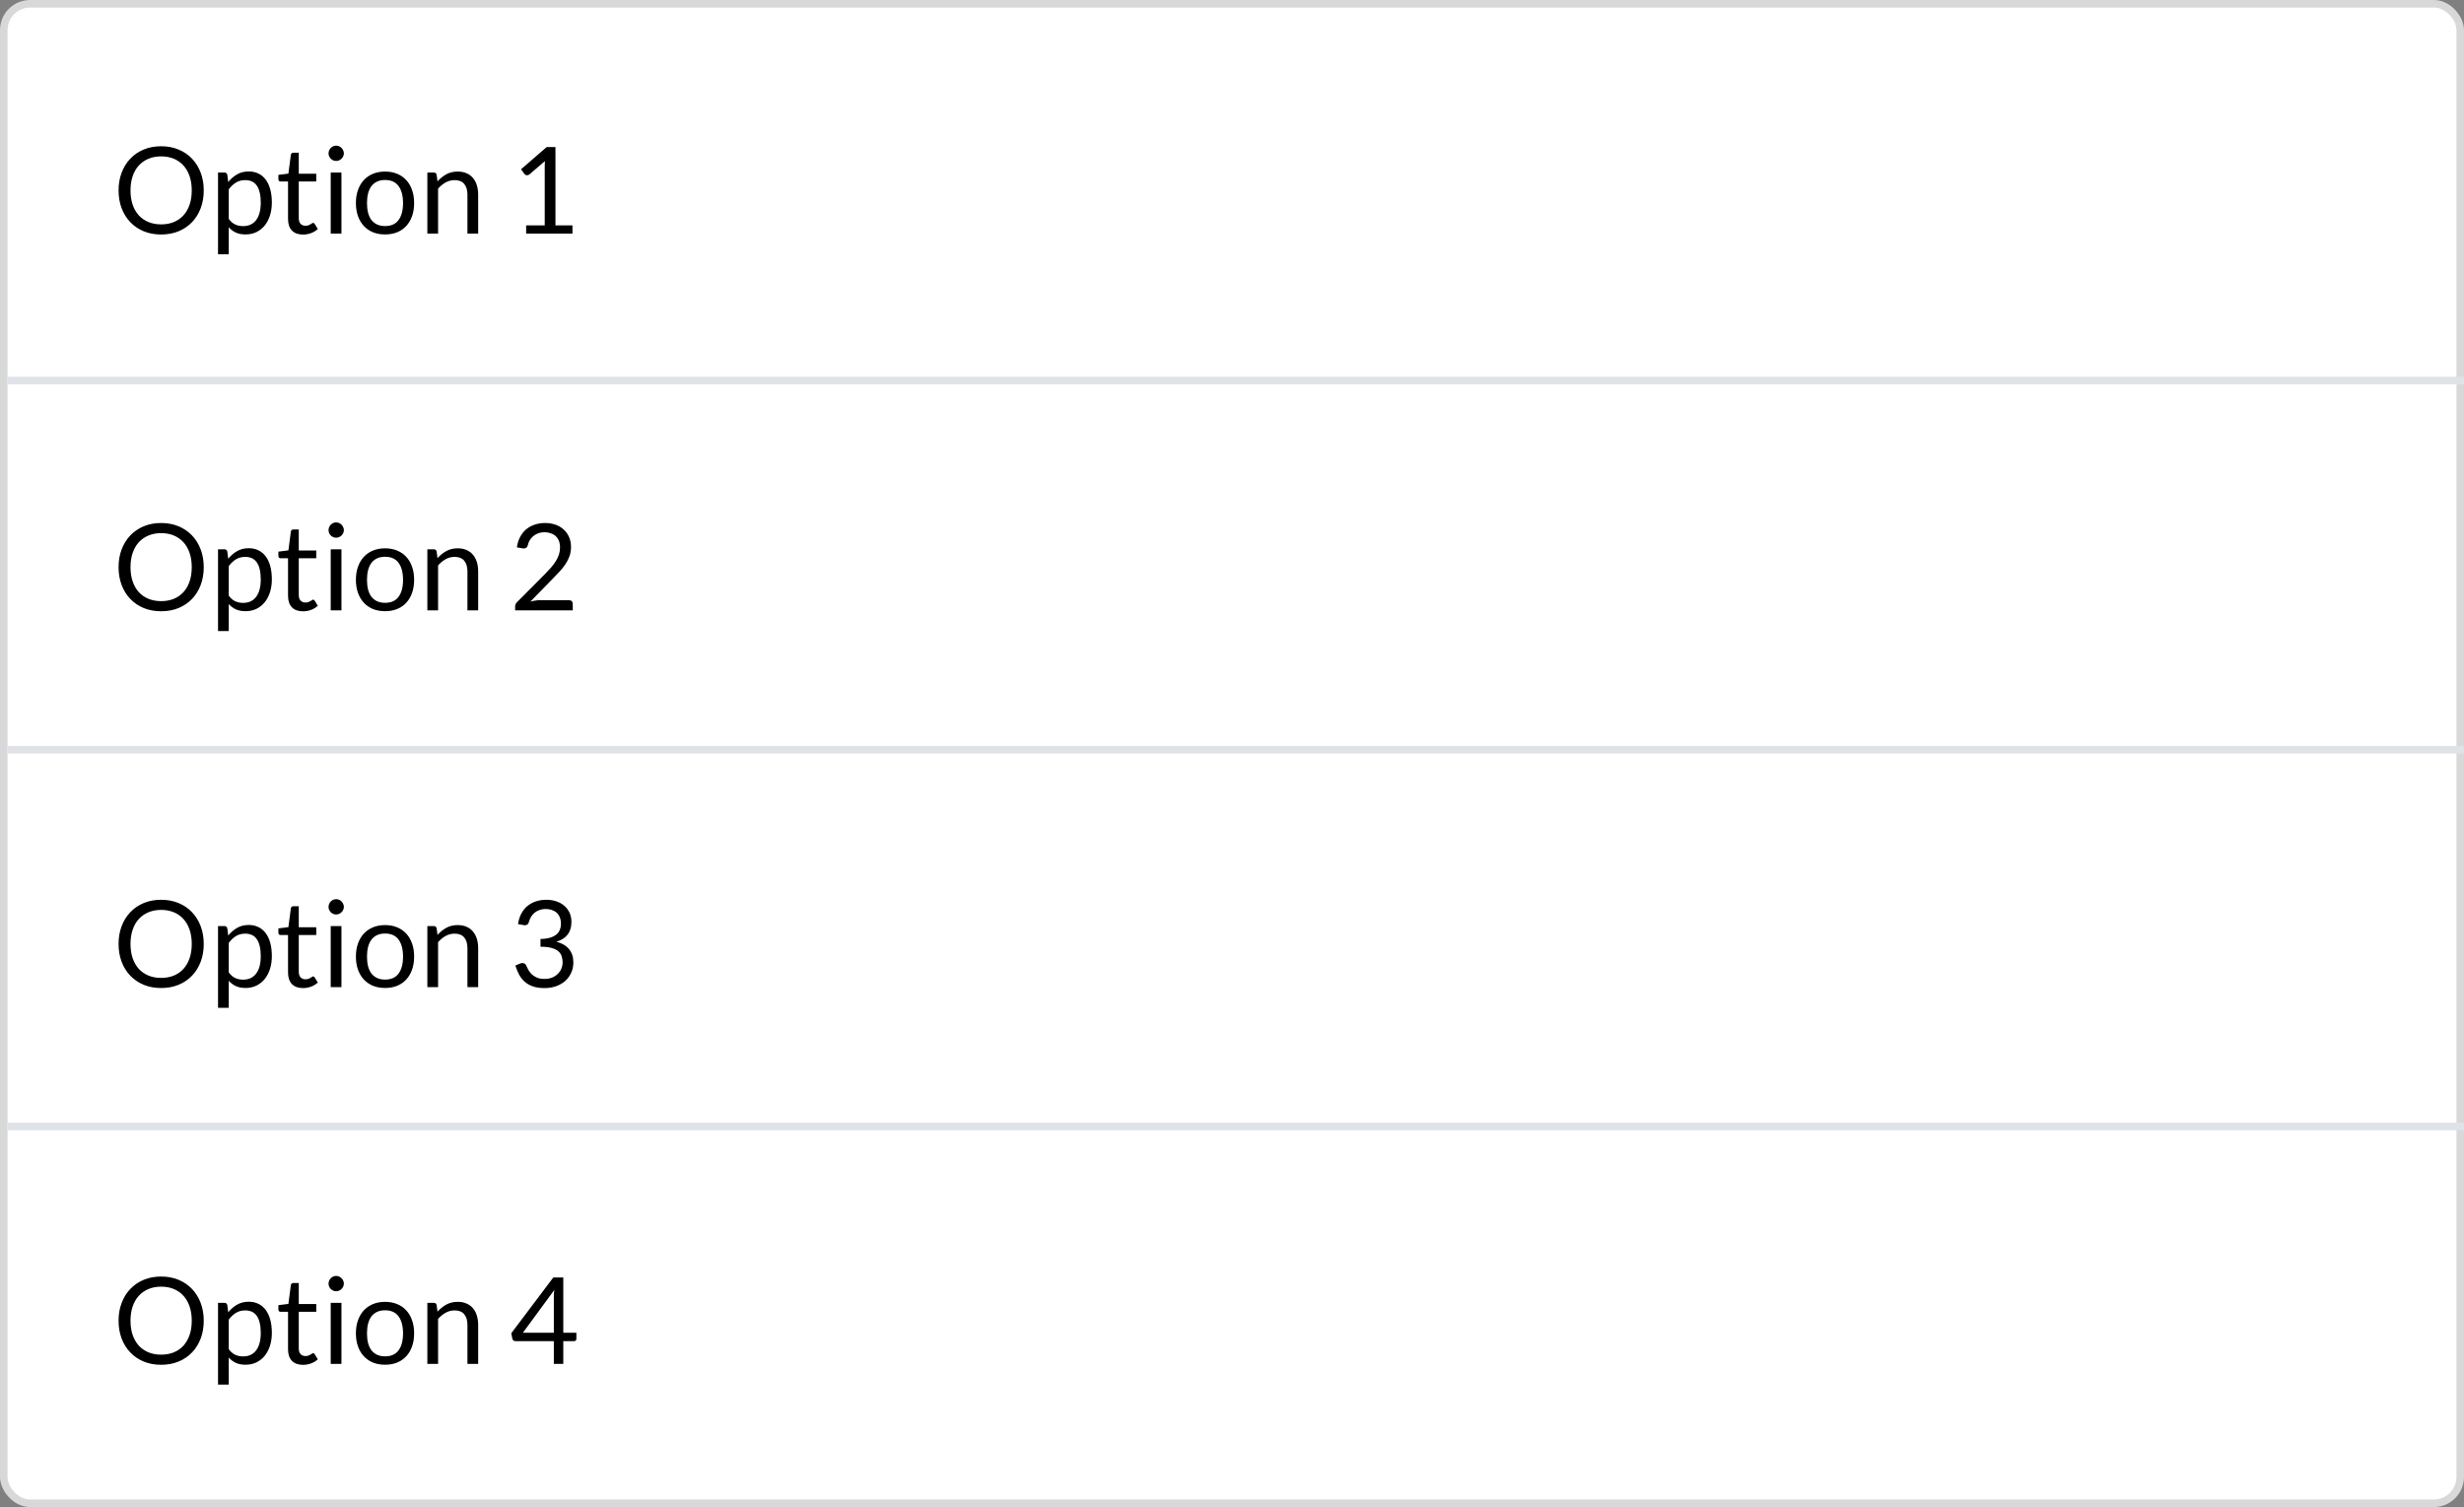 <svg width="327" height="200" viewBox="0 0 327 200" fill="none" xmlns="http://www.w3.org/2000/svg">
<rect x="0" y="0" width="327" height="200" fill="#808080" stroke="none"/>
<rect x="0.5" y="0.5" width="326" height="199" rx="3.5" fill="white" stroke="#D8D8D8"/>
<line x1="1" y1="50.5" x2="327" y2="50.5" stroke="#DFE2E6"/>
<line x1="1" y1="99.5" x2="327" y2="99.5" stroke="#DFE2E6"/>
<line x1="1" y1="149.5" x2="327" y2="149.5" stroke="#DFE2E6"/>
<path d="M27.04 25.272C27.04 26.131 26.904 26.92 26.632 27.64C26.36 28.355 25.976 28.971 25.48 29.488C24.984 30.005 24.387 30.408 23.688 30.696C22.995 30.979 22.227 31.12 21.384 31.12C20.541 31.12 19.773 30.979 19.08 30.696C18.387 30.408 17.792 30.005 17.296 29.488C16.8 28.971 16.416 28.355 16.144 27.64C15.872 26.92 15.736 26.131 15.736 25.272C15.736 24.413 15.872 23.627 16.144 22.912C16.416 22.192 16.8 21.573 17.296 21.056C17.792 20.533 18.387 20.128 19.08 19.84C19.773 19.552 20.541 19.408 21.384 19.408C22.227 19.408 22.995 19.552 23.688 19.84C24.387 20.128 24.984 20.533 25.48 21.056C25.976 21.573 26.36 22.192 26.632 22.912C26.904 23.627 27.04 24.413 27.04 25.272ZM25.448 25.272C25.448 24.568 25.352 23.936 25.16 23.376C24.968 22.816 24.696 22.344 24.344 21.96C23.992 21.571 23.565 21.272 23.064 21.064C22.563 20.856 22.003 20.752 21.384 20.752C20.771 20.752 20.213 20.856 19.712 21.064C19.211 21.272 18.781 21.571 18.424 21.96C18.072 22.344 17.8 22.816 17.608 23.376C17.416 23.936 17.32 24.568 17.32 25.272C17.32 25.976 17.416 26.608 17.608 27.168C17.8 27.723 18.072 28.195 18.424 28.584C18.781 28.968 19.211 29.264 19.712 29.472C20.213 29.675 20.771 29.776 21.384 29.776C22.003 29.776 22.563 29.675 23.064 29.472C23.565 29.264 23.992 28.968 24.344 28.584C24.696 28.195 24.968 27.723 25.16 27.168C25.352 26.608 25.448 25.976 25.448 25.272ZM28.934 33.744V22.896H29.782C29.984 22.896 30.112 22.995 30.166 23.192L30.286 24.152C30.632 23.731 31.027 23.392 31.47 23.136C31.918 22.88 32.432 22.752 33.014 22.752C33.478 22.752 33.899 22.843 34.278 23.024C34.656 23.2 34.979 23.464 35.246 23.816C35.512 24.163 35.718 24.595 35.862 25.112C36.006 25.629 36.078 26.224 36.078 26.896C36.078 27.493 35.998 28.051 35.838 28.568C35.678 29.08 35.448 29.525 35.15 29.904C34.851 30.277 34.483 30.573 34.046 30.792C33.614 31.005 33.126 31.112 32.582 31.112C32.08 31.112 31.651 31.029 31.294 30.864C30.942 30.699 30.63 30.464 30.358 30.16V33.744H28.934ZM32.542 23.904C32.078 23.904 31.67 24.011 31.318 24.224C30.971 24.437 30.651 24.739 30.358 25.128V29.048C30.619 29.4 30.904 29.648 31.214 29.792C31.528 29.936 31.878 30.008 32.262 30.008C33.014 30.008 33.592 29.739 33.998 29.2C34.403 28.661 34.606 27.893 34.606 26.896C34.606 26.368 34.558 25.915 34.462 25.536C34.371 25.157 34.238 24.848 34.062 24.608C33.886 24.363 33.67 24.184 33.414 24.072C33.158 23.96 32.867 23.904 32.542 23.904ZM40.218 31.128C39.578 31.128 39.084 30.949 38.738 30.592C38.396 30.235 38.226 29.72 38.226 29.048V24.088H37.25C37.164 24.088 37.092 24.064 37.034 24.016C36.975 23.963 36.946 23.883 36.946 23.776V23.208L38.274 23.04L38.602 20.536C38.612 20.456 38.647 20.392 38.706 20.344C38.764 20.291 38.839 20.264 38.93 20.264H39.65V23.056H41.97V24.088H39.65V28.952C39.65 29.293 39.732 29.547 39.898 29.712C40.063 29.877 40.276 29.96 40.538 29.96C40.687 29.96 40.815 29.941 40.922 29.904C41.034 29.861 41.13 29.816 41.21 29.768C41.29 29.72 41.356 29.677 41.41 29.64C41.468 29.597 41.519 29.576 41.562 29.576C41.636 29.576 41.703 29.621 41.762 29.712L42.178 30.392C41.932 30.621 41.636 30.803 41.29 30.936C40.943 31.064 40.586 31.128 40.218 31.128ZM45.315 22.896V31H43.891V22.896H45.315ZM45.635 20.352C45.635 20.491 45.605 20.621 45.547 20.744C45.493 20.861 45.419 20.968 45.322 21.064C45.232 21.155 45.125 21.227 45.002 21.28C44.88 21.333 44.749 21.36 44.611 21.36C44.472 21.36 44.341 21.333 44.218 21.28C44.101 21.227 43.995 21.155 43.898 21.064C43.808 20.968 43.736 20.861 43.682 20.744C43.629 20.621 43.602 20.491 43.602 20.352C43.602 20.213 43.629 20.083 43.682 19.96C43.736 19.832 43.808 19.723 43.898 19.632C43.995 19.536 44.101 19.461 44.218 19.408C44.341 19.355 44.472 19.328 44.611 19.328C44.749 19.328 44.88 19.355 45.002 19.408C45.125 19.461 45.232 19.536 45.322 19.632C45.419 19.723 45.493 19.832 45.547 19.96C45.605 20.083 45.635 20.213 45.635 20.352ZM51.104 22.768C51.696 22.768 52.23 22.867 52.704 23.064C53.184 23.261 53.59 23.541 53.92 23.904C54.256 24.267 54.512 24.707 54.688 25.224C54.87 25.736 54.96 26.309 54.96 26.944C54.96 27.584 54.87 28.16 54.688 28.672C54.512 29.184 54.256 29.621 53.92 29.984C53.59 30.347 53.184 30.627 52.704 30.824C52.23 31.016 51.696 31.112 51.104 31.112C50.512 31.112 49.976 31.016 49.496 30.824C49.022 30.627 48.616 30.347 48.28 29.984C47.944 29.621 47.686 29.184 47.504 28.672C47.323 28.16 47.232 27.584 47.232 26.944C47.232 26.309 47.323 25.736 47.504 25.224C47.686 24.707 47.944 24.267 48.28 23.904C48.616 23.541 49.022 23.261 49.496 23.064C49.976 22.867 50.512 22.768 51.104 22.768ZM51.104 30C51.904 30 52.502 29.733 52.896 29.2C53.291 28.661 53.488 27.912 53.488 26.952C53.488 25.987 53.291 25.235 52.896 24.696C52.502 24.157 51.904 23.888 51.104 23.888C50.699 23.888 50.347 23.957 50.048 24.096C49.75 24.235 49.499 24.435 49.296 24.696C49.099 24.957 48.95 25.28 48.848 25.664C48.752 26.043 48.704 26.472 48.704 26.952C48.704 27.432 48.752 27.861 48.848 28.24C48.95 28.619 49.099 28.939 49.296 29.2C49.499 29.456 49.75 29.653 50.048 29.792C50.347 29.931 50.699 30 51.104 30ZM56.715 31V22.896H57.563C57.766 22.896 57.894 22.995 57.947 23.192L58.059 24.072C58.411 23.683 58.803 23.368 59.235 23.128C59.672 22.888 60.176 22.768 60.747 22.768C61.19 22.768 61.579 22.843 61.915 22.992C62.256 23.136 62.539 23.344 62.763 23.616C62.992 23.883 63.166 24.205 63.283 24.584C63.4 24.963 63.459 25.381 63.459 25.84V31H62.035V25.84C62.035 25.227 61.894 24.752 61.611 24.416C61.334 24.075 60.907 23.904 60.331 23.904C59.91 23.904 59.515 24.005 59.147 24.208C58.784 24.411 58.448 24.685 58.139 25.032V31H56.715ZM69.827 29.912H72.291V22.096C72.291 21.861 72.299 21.624 72.315 21.384L70.267 23.136C70.214 23.179 70.161 23.211 70.107 23.232C70.054 23.248 70.003 23.256 69.955 23.256C69.875 23.256 69.803 23.24 69.739 23.208C69.675 23.171 69.627 23.128 69.595 23.08L69.147 22.464L72.555 19.512H73.715V29.912H75.971V31H69.827V29.912ZM27.04 75.272C27.04 76.131 26.904 76.92 26.632 77.64C26.36 78.355 25.976 78.971 25.48 79.488C24.984 80.005 24.387 80.408 23.688 80.696C22.995 80.979 22.227 81.12 21.384 81.12C20.541 81.12 19.773 80.979 19.08 80.696C18.387 80.408 17.792 80.005 17.296 79.488C16.8 78.971 16.416 78.355 16.144 77.64C15.872 76.92 15.736 76.131 15.736 75.272C15.736 74.413 15.872 73.627 16.144 72.912C16.416 72.192 16.8 71.573 17.296 71.056C17.792 70.533 18.387 70.128 19.08 69.84C19.773 69.552 20.541 69.408 21.384 69.408C22.227 69.408 22.995 69.552 23.688 69.84C24.387 70.128 24.984 70.533 25.48 71.056C25.976 71.573 26.36 72.192 26.632 72.912C26.904 73.627 27.04 74.413 27.04 75.272ZM25.448 75.272C25.448 74.568 25.352 73.936 25.16 73.376C24.968 72.816 24.696 72.344 24.344 71.96C23.992 71.571 23.565 71.272 23.064 71.064C22.563 70.856 22.003 70.752 21.384 70.752C20.771 70.752 20.213 70.856 19.712 71.064C19.211 71.272 18.781 71.571 18.424 71.96C18.072 72.344 17.8 72.816 17.608 73.376C17.416 73.936 17.32 74.568 17.32 75.272C17.32 75.976 17.416 76.608 17.608 77.168C17.8 77.723 18.072 78.195 18.424 78.584C18.781 78.968 19.211 79.264 19.712 79.472C20.213 79.675 20.771 79.776 21.384 79.776C22.003 79.776 22.563 79.675 23.064 79.472C23.565 79.264 23.992 78.968 24.344 78.584C24.696 78.195 24.968 77.723 25.16 77.168C25.352 76.608 25.448 75.976 25.448 75.272ZM28.934 83.744V72.896H29.782C29.984 72.896 30.112 72.995 30.166 73.192L30.286 74.152C30.632 73.731 31.027 73.392 31.47 73.136C31.918 72.88 32.432 72.752 33.014 72.752C33.478 72.752 33.899 72.843 34.278 73.024C34.656 73.2 34.979 73.464 35.246 73.816C35.512 74.163 35.718 74.595 35.862 75.112C36.006 75.629 36.078 76.224 36.078 76.896C36.078 77.493 35.998 78.051 35.838 78.568C35.678 79.08 35.448 79.525 35.15 79.904C34.851 80.277 34.483 80.573 34.046 80.792C33.614 81.005 33.126 81.112 32.582 81.112C32.08 81.112 31.651 81.029 31.294 80.864C30.942 80.699 30.63 80.464 30.358 80.16V83.744H28.934ZM32.542 73.904C32.078 73.904 31.67 74.011 31.318 74.224C30.971 74.437 30.651 74.739 30.358 75.128V79.048C30.619 79.4 30.904 79.648 31.214 79.792C31.528 79.936 31.878 80.008 32.262 80.008C33.014 80.008 33.592 79.739 33.998 79.2C34.403 78.661 34.606 77.893 34.606 76.896C34.606 76.368 34.558 75.915 34.462 75.536C34.371 75.157 34.238 74.848 34.062 74.608C33.886 74.363 33.67 74.184 33.414 74.072C33.158 73.96 32.867 73.904 32.542 73.904ZM40.218 81.128C39.578 81.128 39.084 80.949 38.738 80.592C38.396 80.235 38.226 79.72 38.226 79.048V74.088H37.25C37.164 74.088 37.092 74.064 37.034 74.016C36.975 73.963 36.946 73.883 36.946 73.776V73.208L38.274 73.04L38.602 70.536C38.612 70.456 38.647 70.392 38.706 70.344C38.764 70.291 38.839 70.264 38.93 70.264H39.65V73.056H41.97V74.088H39.65V78.952C39.65 79.293 39.732 79.547 39.898 79.712C40.063 79.877 40.276 79.96 40.538 79.96C40.687 79.96 40.815 79.941 40.922 79.904C41.034 79.861 41.13 79.816 41.21 79.768C41.29 79.72 41.356 79.677 41.41 79.64C41.468 79.597 41.519 79.576 41.562 79.576C41.636 79.576 41.703 79.621 41.762 79.712L42.178 80.392C41.932 80.621 41.636 80.803 41.29 80.936C40.943 81.064 40.586 81.128 40.218 81.128ZM45.315 72.896V81H43.891V72.896H45.315ZM45.635 70.352C45.635 70.491 45.605 70.621 45.547 70.744C45.493 70.861 45.419 70.968 45.322 71.064C45.232 71.155 45.125 71.227 45.002 71.28C44.88 71.333 44.749 71.36 44.611 71.36C44.472 71.36 44.341 71.333 44.218 71.28C44.101 71.227 43.995 71.155 43.898 71.064C43.808 70.968 43.736 70.861 43.682 70.744C43.629 70.621 43.602 70.491 43.602 70.352C43.602 70.213 43.629 70.083 43.682 69.96C43.736 69.832 43.808 69.723 43.898 69.632C43.995 69.536 44.101 69.461 44.218 69.408C44.341 69.355 44.472 69.328 44.611 69.328C44.749 69.328 44.88 69.355 45.002 69.408C45.125 69.461 45.232 69.536 45.322 69.632C45.419 69.723 45.493 69.832 45.547 69.96C45.605 70.083 45.635 70.213 45.635 70.352ZM51.104 72.768C51.696 72.768 52.23 72.867 52.704 73.064C53.184 73.261 53.59 73.541 53.92 73.904C54.256 74.267 54.512 74.707 54.688 75.224C54.87 75.736 54.96 76.309 54.96 76.944C54.96 77.584 54.87 78.16 54.688 78.672C54.512 79.184 54.256 79.621 53.92 79.984C53.59 80.347 53.184 80.627 52.704 80.824C52.23 81.016 51.696 81.112 51.104 81.112C50.512 81.112 49.976 81.016 49.496 80.824C49.022 80.627 48.616 80.347 48.28 79.984C47.944 79.621 47.686 79.184 47.504 78.672C47.323 78.16 47.232 77.584 47.232 76.944C47.232 76.309 47.323 75.736 47.504 75.224C47.686 74.707 47.944 74.267 48.28 73.904C48.616 73.541 49.022 73.261 49.496 73.064C49.976 72.867 50.512 72.768 51.104 72.768ZM51.104 80C51.904 80 52.502 79.733 52.896 79.2C53.291 78.661 53.488 77.912 53.488 76.952C53.488 75.987 53.291 75.235 52.896 74.696C52.502 74.157 51.904 73.888 51.104 73.888C50.699 73.888 50.347 73.957 50.048 74.096C49.75 74.235 49.499 74.435 49.296 74.696C49.099 74.957 48.95 75.28 48.848 75.664C48.752 76.043 48.704 76.472 48.704 76.952C48.704 77.432 48.752 77.861 48.848 78.24C48.95 78.619 49.099 78.939 49.296 79.2C49.499 79.456 49.75 79.653 50.048 79.792C50.347 79.931 50.699 80 51.104 80ZM56.715 81V72.896H57.563C57.766 72.896 57.894 72.995 57.947 73.192L58.059 74.072C58.411 73.683 58.803 73.368 59.235 73.128C59.672 72.888 60.176 72.768 60.747 72.768C61.19 72.768 61.579 72.843 61.915 72.992C62.256 73.136 62.539 73.344 62.763 73.616C62.992 73.883 63.166 74.205 63.283 74.584C63.4 74.963 63.459 75.381 63.459 75.84V81H62.035V75.84C62.035 75.227 61.894 74.752 61.611 74.416C61.334 74.075 60.907 73.904 60.331 73.904C59.91 73.904 59.515 74.005 59.147 74.208C58.784 74.411 58.448 74.685 58.139 75.032V81H56.715ZM72.339 69.408C72.825 69.408 73.278 69.48 73.699 69.624C74.121 69.768 74.483 69.979 74.787 70.256C75.097 70.528 75.339 70.861 75.515 71.256C75.691 71.651 75.779 72.099 75.779 72.6C75.779 73.027 75.715 73.421 75.587 73.784C75.459 74.147 75.286 74.496 75.067 74.832C74.849 75.163 74.595 75.485 74.307 75.8C74.025 76.109 73.723 76.427 73.403 76.752L70.387 79.84C70.601 79.781 70.817 79.736 71.035 79.704C71.254 79.667 71.465 79.648 71.667 79.648H75.507C75.662 79.648 75.785 79.693 75.875 79.784C75.966 79.875 76.011 79.992 76.011 80.136V81H68.363V80.512C68.363 80.411 68.382 80.307 68.419 80.2C68.462 80.093 68.529 79.995 68.619 79.904L72.291 76.216C72.595 75.907 72.873 75.611 73.123 75.328C73.374 75.04 73.587 74.752 73.763 74.464C73.945 74.176 74.083 73.885 74.179 73.592C74.275 73.293 74.323 72.976 74.323 72.64C74.323 72.304 74.27 72.011 74.163 71.76C74.057 71.504 73.91 71.293 73.723 71.128C73.537 70.963 73.318 70.84 73.067 70.76C72.817 70.675 72.547 70.632 72.259 70.632C71.971 70.632 71.705 70.675 71.459 70.76C71.214 70.845 70.995 70.965 70.803 71.12C70.617 71.269 70.457 71.448 70.323 71.656C70.195 71.864 70.105 72.093 70.051 72.344C70.009 72.499 69.945 72.611 69.859 72.68C69.774 72.749 69.662 72.784 69.523 72.784C69.497 72.784 69.467 72.784 69.435 72.784C69.409 72.779 69.377 72.773 69.339 72.768L68.595 72.64C68.67 72.117 68.814 71.656 69.027 71.256C69.241 70.851 69.51 70.512 69.835 70.24C70.166 69.968 70.542 69.763 70.963 69.624C71.39 69.48 71.849 69.408 72.339 69.408ZM27.04 125.272C27.04 126.131 26.904 126.92 26.632 127.64C26.36 128.355 25.976 128.971 25.48 129.488C24.984 130.005 24.387 130.408 23.688 130.696C22.995 130.979 22.227 131.12 21.384 131.12C20.541 131.12 19.773 130.979 19.08 130.696C18.387 130.408 17.792 130.005 17.296 129.488C16.8 128.971 16.416 128.355 16.144 127.64C15.872 126.92 15.736 126.131 15.736 125.272C15.736 124.413 15.872 123.627 16.144 122.912C16.416 122.192 16.8 121.573 17.296 121.056C17.792 120.533 18.387 120.128 19.08 119.84C19.773 119.552 20.541 119.408 21.384 119.408C22.227 119.408 22.995 119.552 23.688 119.84C24.387 120.128 24.984 120.533 25.48 121.056C25.976 121.573 26.36 122.192 26.632 122.912C26.904 123.627 27.04 124.413 27.04 125.272ZM25.448 125.272C25.448 124.568 25.352 123.936 25.16 123.376C24.968 122.816 24.696 122.344 24.344 121.96C23.992 121.571 23.565 121.272 23.064 121.064C22.563 120.856 22.003 120.752 21.384 120.752C20.771 120.752 20.213 120.856 19.712 121.064C19.211 121.272 18.781 121.571 18.424 121.96C18.072 122.344 17.8 122.816 17.608 123.376C17.416 123.936 17.32 124.568 17.32 125.272C17.32 125.976 17.416 126.608 17.608 127.168C17.8 127.723 18.072 128.195 18.424 128.584C18.781 128.968 19.211 129.264 19.712 129.472C20.213 129.675 20.771 129.776 21.384 129.776C22.003 129.776 22.563 129.675 23.064 129.472C23.565 129.264 23.992 128.968 24.344 128.584C24.696 128.195 24.968 127.723 25.16 127.168C25.352 126.608 25.448 125.976 25.448 125.272ZM28.934 133.744V122.896H29.782C29.984 122.896 30.112 122.995 30.166 123.192L30.286 124.152C30.632 123.731 31.027 123.392 31.47 123.136C31.918 122.88 32.432 122.752 33.014 122.752C33.478 122.752 33.899 122.843 34.278 123.024C34.656 123.2 34.979 123.464 35.246 123.816C35.512 124.163 35.718 124.595 35.862 125.112C36.006 125.629 36.078 126.224 36.078 126.896C36.078 127.493 35.998 128.051 35.838 128.568C35.678 129.08 35.448 129.525 35.15 129.904C34.851 130.277 34.483 130.573 34.046 130.792C33.614 131.005 33.126 131.112 32.582 131.112C32.08 131.112 31.651 131.029 31.294 130.864C30.942 130.699 30.63 130.464 30.358 130.16V133.744H28.934ZM32.542 123.904C32.078 123.904 31.67 124.011 31.318 124.224C30.971 124.437 30.651 124.739 30.358 125.128V129.048C30.619 129.4 30.904 129.648 31.214 129.792C31.528 129.936 31.878 130.008 32.262 130.008C33.014 130.008 33.592 129.739 33.998 129.2C34.403 128.661 34.606 127.893 34.606 126.896C34.606 126.368 34.558 125.915 34.462 125.536C34.371 125.157 34.238 124.848 34.062 124.608C33.886 124.363 33.67 124.184 33.414 124.072C33.158 123.96 32.867 123.904 32.542 123.904ZM40.218 131.128C39.578 131.128 39.084 130.949 38.738 130.592C38.396 130.235 38.226 129.72 38.226 129.048V124.088H37.25C37.164 124.088 37.092 124.064 37.034 124.016C36.975 123.963 36.946 123.883 36.946 123.776V123.208L38.274 123.04L38.602 120.536C38.612 120.456 38.647 120.392 38.706 120.344C38.764 120.291 38.839 120.264 38.93 120.264H39.65V123.056H41.97V124.088H39.65V128.952C39.65 129.293 39.732 129.547 39.898 129.712C40.063 129.877 40.276 129.96 40.538 129.96C40.687 129.96 40.815 129.941 40.922 129.904C41.034 129.861 41.13 129.816 41.21 129.768C41.29 129.72 41.356 129.677 41.41 129.64C41.468 129.597 41.519 129.576 41.562 129.576C41.636 129.576 41.703 129.621 41.762 129.712L42.178 130.392C41.932 130.621 41.636 130.803 41.29 130.936C40.943 131.064 40.586 131.128 40.218 131.128ZM45.315 122.896V131H43.891V122.896H45.315ZM45.635 120.352C45.635 120.491 45.605 120.621 45.547 120.744C45.493 120.861 45.419 120.968 45.322 121.064C45.232 121.155 45.125 121.227 45.002 121.28C44.88 121.333 44.749 121.36 44.611 121.36C44.472 121.36 44.341 121.333 44.218 121.28C44.101 121.227 43.995 121.155 43.898 121.064C43.808 120.968 43.736 120.861 43.682 120.744C43.629 120.621 43.602 120.491 43.602 120.352C43.602 120.213 43.629 120.083 43.682 119.96C43.736 119.832 43.808 119.723 43.898 119.632C43.995 119.536 44.101 119.461 44.218 119.408C44.341 119.355 44.472 119.328 44.611 119.328C44.749 119.328 44.88 119.355 45.002 119.408C45.125 119.461 45.232 119.536 45.322 119.632C45.419 119.723 45.493 119.832 45.547 119.96C45.605 120.083 45.635 120.213 45.635 120.352ZM51.104 122.768C51.696 122.768 52.23 122.867 52.704 123.064C53.184 123.261 53.59 123.541 53.92 123.904C54.256 124.267 54.512 124.707 54.688 125.224C54.87 125.736 54.96 126.309 54.96 126.944C54.96 127.584 54.87 128.16 54.688 128.672C54.512 129.184 54.256 129.621 53.92 129.984C53.59 130.347 53.184 130.627 52.704 130.824C52.23 131.016 51.696 131.112 51.104 131.112C50.512 131.112 49.976 131.016 49.496 130.824C49.022 130.627 48.616 130.347 48.28 129.984C47.944 129.621 47.686 129.184 47.504 128.672C47.323 128.16 47.232 127.584 47.232 126.944C47.232 126.309 47.323 125.736 47.504 125.224C47.686 124.707 47.944 124.267 48.28 123.904C48.616 123.541 49.022 123.261 49.496 123.064C49.976 122.867 50.512 122.768 51.104 122.768ZM51.104 130C51.904 130 52.502 129.733 52.896 129.2C53.291 128.661 53.488 127.912 53.488 126.952C53.488 125.987 53.291 125.235 52.896 124.696C52.502 124.157 51.904 123.888 51.104 123.888C50.699 123.888 50.347 123.957 50.048 124.096C49.75 124.235 49.499 124.435 49.296 124.696C49.099 124.957 48.95 125.28 48.848 125.664C48.752 126.043 48.704 126.472 48.704 126.952C48.704 127.432 48.752 127.861 48.848 128.24C48.95 128.619 49.099 128.939 49.296 129.2C49.499 129.456 49.75 129.653 50.048 129.792C50.347 129.931 50.699 130 51.104 130ZM56.715 131V122.896H57.563C57.766 122.896 57.894 122.995 57.947 123.192L58.059 124.072C58.411 123.683 58.803 123.368 59.235 123.128C59.672 122.888 60.176 122.768 60.747 122.768C61.19 122.768 61.579 122.843 61.915 122.992C62.256 123.136 62.539 123.344 62.763 123.616C62.992 123.883 63.166 124.205 63.283 124.584C63.4 124.963 63.459 125.381 63.459 125.84V131H62.035V125.84C62.035 125.227 61.894 124.752 61.611 124.416C61.334 124.075 60.907 123.904 60.331 123.904C59.91 123.904 59.515 124.005 59.147 124.208C58.784 124.411 58.448 124.685 58.139 125.032V131H56.715ZM72.491 119.408C72.977 119.408 73.425 119.477 73.835 119.616C74.246 119.755 74.598 119.952 74.891 120.208C75.19 120.464 75.422 120.773 75.587 121.136C75.753 121.499 75.835 121.901 75.835 122.344C75.835 122.707 75.787 123.032 75.691 123.32C75.601 123.603 75.467 123.853 75.291 124.072C75.121 124.285 74.913 124.467 74.667 124.616C74.422 124.765 74.147 124.885 73.843 124.976C74.59 125.173 75.15 125.504 75.523 125.968C75.902 126.432 76.091 127.013 76.091 127.712C76.091 128.24 75.99 128.715 75.787 129.136C75.59 129.557 75.318 129.917 74.971 130.216C74.625 130.509 74.219 130.736 73.755 130.896C73.297 131.051 72.803 131.128 72.275 131.128C71.667 131.128 71.147 131.053 70.715 130.904C70.283 130.749 69.918 130.539 69.619 130.272C69.321 130.005 69.075 129.691 68.883 129.328C68.691 128.96 68.529 128.563 68.395 128.136L69.003 127.88C69.115 127.832 69.227 127.808 69.339 127.808C69.446 127.808 69.539 127.832 69.619 127.88C69.705 127.923 69.769 127.992 69.811 128.088C69.822 128.109 69.833 128.133 69.843 128.16C69.854 128.181 69.865 128.205 69.875 128.232C69.95 128.387 70.041 128.563 70.147 128.76C70.254 128.952 70.398 129.133 70.579 129.304C70.761 129.475 70.985 129.619 71.251 129.736C71.523 129.853 71.859 129.912 72.259 129.912C72.659 129.912 73.009 129.848 73.307 129.72C73.611 129.587 73.862 129.416 74.059 129.208C74.262 129 74.414 128.768 74.515 128.512C74.617 128.256 74.667 128.003 74.667 127.752C74.667 127.443 74.625 127.16 74.539 126.904C74.459 126.648 74.31 126.427 74.091 126.24C73.878 126.053 73.579 125.907 73.195 125.8C72.817 125.693 72.329 125.64 71.731 125.64V124.608C72.217 124.603 72.63 124.549 72.971 124.448C73.318 124.347 73.601 124.208 73.819 124.032C74.038 123.856 74.195 123.645 74.291 123.4C74.393 123.155 74.443 122.883 74.443 122.584C74.443 122.253 74.39 121.965 74.283 121.72C74.182 121.475 74.041 121.272 73.859 121.112C73.678 120.952 73.462 120.832 73.211 120.752C72.966 120.672 72.699 120.632 72.411 120.632C72.123 120.632 71.857 120.675 71.611 120.76C71.366 120.845 71.147 120.965 70.955 121.12C70.769 121.269 70.611 121.451 70.483 121.664C70.355 121.872 70.259 122.099 70.195 122.344C70.153 122.499 70.089 122.611 70.003 122.68C69.918 122.749 69.809 122.784 69.675 122.784C69.649 122.784 69.619 122.784 69.587 122.784C69.561 122.779 69.529 122.773 69.491 122.768L68.747 122.64C68.822 122.117 68.966 121.656 69.179 121.256C69.393 120.851 69.662 120.512 69.987 120.24C70.318 119.968 70.694 119.763 71.115 119.624C71.542 119.48 72.001 119.408 72.491 119.408ZM27.04 175.272C27.04 176.131 26.904 176.92 26.632 177.64C26.36 178.355 25.976 178.971 25.48 179.488C24.984 180.005 24.387 180.408 23.688 180.696C22.995 180.979 22.227 181.12 21.384 181.12C20.541 181.12 19.773 180.979 19.08 180.696C18.387 180.408 17.792 180.005 17.296 179.488C16.8 178.971 16.416 178.355 16.144 177.64C15.872 176.92 15.736 176.131 15.736 175.272C15.736 174.413 15.872 173.627 16.144 172.912C16.416 172.192 16.8 171.573 17.296 171.056C17.792 170.533 18.387 170.128 19.08 169.84C19.773 169.552 20.541 169.408 21.384 169.408C22.227 169.408 22.995 169.552 23.688 169.84C24.387 170.128 24.984 170.533 25.48 171.056C25.976 171.573 26.36 172.192 26.632 172.912C26.904 173.627 27.04 174.413 27.04 175.272ZM25.448 175.272C25.448 174.568 25.352 173.936 25.16 173.376C24.968 172.816 24.696 172.344 24.344 171.96C23.992 171.571 23.565 171.272 23.064 171.064C22.563 170.856 22.003 170.752 21.384 170.752C20.771 170.752 20.213 170.856 19.712 171.064C19.211 171.272 18.781 171.571 18.424 171.96C18.072 172.344 17.8 172.816 17.608 173.376C17.416 173.936 17.32 174.568 17.32 175.272C17.32 175.976 17.416 176.608 17.608 177.168C17.8 177.723 18.072 178.195 18.424 178.584C18.781 178.968 19.211 179.264 19.712 179.472C20.213 179.675 20.771 179.776 21.384 179.776C22.003 179.776 22.563 179.675 23.064 179.472C23.565 179.264 23.992 178.968 24.344 178.584C24.696 178.195 24.968 177.723 25.16 177.168C25.352 176.608 25.448 175.976 25.448 175.272ZM28.934 183.744V172.896H29.782C29.984 172.896 30.112 172.995 30.166 173.192L30.286 174.152C30.632 173.731 31.027 173.392 31.47 173.136C31.918 172.88 32.432 172.752 33.014 172.752C33.478 172.752 33.899 172.843 34.278 173.024C34.656 173.2 34.979 173.464 35.246 173.816C35.512 174.163 35.718 174.595 35.862 175.112C36.006 175.629 36.078 176.224 36.078 176.896C36.078 177.493 35.998 178.051 35.838 178.568C35.678 179.08 35.448 179.525 35.15 179.904C34.851 180.277 34.483 180.573 34.046 180.792C33.614 181.005 33.126 181.112 32.582 181.112C32.08 181.112 31.651 181.029 31.294 180.864C30.942 180.699 30.63 180.464 30.358 180.16V183.744H28.934ZM32.542 173.904C32.078 173.904 31.67 174.011 31.318 174.224C30.971 174.437 30.651 174.739 30.358 175.128V179.048C30.619 179.4 30.904 179.648 31.214 179.792C31.528 179.936 31.878 180.008 32.262 180.008C33.014 180.008 33.592 179.739 33.998 179.2C34.403 178.661 34.606 177.893 34.606 176.896C34.606 176.368 34.558 175.915 34.462 175.536C34.371 175.157 34.238 174.848 34.062 174.608C33.886 174.363 33.67 174.184 33.414 174.072C33.158 173.96 32.867 173.904 32.542 173.904ZM40.218 181.128C39.578 181.128 39.084 180.949 38.738 180.592C38.396 180.235 38.226 179.72 38.226 179.048V174.088H37.25C37.164 174.088 37.092 174.064 37.034 174.016C36.975 173.963 36.946 173.883 36.946 173.776V173.208L38.274 173.04L38.602 170.536C38.612 170.456 38.647 170.392 38.706 170.344C38.764 170.291 38.839 170.264 38.93 170.264H39.65V173.056H41.97V174.088H39.65V178.952C39.65 179.293 39.732 179.547 39.898 179.712C40.063 179.877 40.276 179.96 40.538 179.96C40.687 179.96 40.815 179.941 40.922 179.904C41.034 179.861 41.13 179.816 41.21 179.768C41.29 179.72 41.356 179.677 41.41 179.64C41.468 179.597 41.519 179.576 41.562 179.576C41.636 179.576 41.703 179.621 41.762 179.712L42.178 180.392C41.932 180.621 41.636 180.803 41.29 180.936C40.943 181.064 40.586 181.128 40.218 181.128ZM45.315 172.896V181H43.891V172.896H45.315ZM45.635 170.352C45.635 170.491 45.605 170.621 45.547 170.744C45.493 170.861 45.419 170.968 45.322 171.064C45.232 171.155 45.125 171.227 45.002 171.28C44.88 171.333 44.749 171.36 44.611 171.36C44.472 171.36 44.341 171.333 44.218 171.28C44.101 171.227 43.995 171.155 43.898 171.064C43.808 170.968 43.736 170.861 43.682 170.744C43.629 170.621 43.602 170.491 43.602 170.352C43.602 170.213 43.629 170.083 43.682 169.96C43.736 169.832 43.808 169.723 43.898 169.632C43.995 169.536 44.101 169.461 44.218 169.408C44.341 169.355 44.472 169.328 44.611 169.328C44.749 169.328 44.88 169.355 45.002 169.408C45.125 169.461 45.232 169.536 45.322 169.632C45.419 169.723 45.493 169.832 45.547 169.96C45.605 170.083 45.635 170.213 45.635 170.352ZM51.104 172.768C51.696 172.768 52.23 172.867 52.704 173.064C53.184 173.261 53.59 173.541 53.92 173.904C54.256 174.267 54.512 174.707 54.688 175.224C54.87 175.736 54.96 176.309 54.96 176.944C54.96 177.584 54.87 178.16 54.688 178.672C54.512 179.184 54.256 179.621 53.92 179.984C53.59 180.347 53.184 180.627 52.704 180.824C52.23 181.016 51.696 181.112 51.104 181.112C50.512 181.112 49.976 181.016 49.496 180.824C49.022 180.627 48.616 180.347 48.28 179.984C47.944 179.621 47.686 179.184 47.504 178.672C47.323 178.16 47.232 177.584 47.232 176.944C47.232 176.309 47.323 175.736 47.504 175.224C47.686 174.707 47.944 174.267 48.28 173.904C48.616 173.541 49.022 173.261 49.496 173.064C49.976 172.867 50.512 172.768 51.104 172.768ZM51.104 180C51.904 180 52.502 179.733 52.896 179.2C53.291 178.661 53.488 177.912 53.488 176.952C53.488 175.987 53.291 175.235 52.896 174.696C52.502 174.157 51.904 173.888 51.104 173.888C50.699 173.888 50.347 173.957 50.048 174.096C49.75 174.235 49.499 174.435 49.296 174.696C49.099 174.957 48.95 175.28 48.848 175.664C48.752 176.043 48.704 176.472 48.704 176.952C48.704 177.432 48.752 177.861 48.848 178.24C48.95 178.619 49.099 178.939 49.296 179.2C49.499 179.456 49.75 179.653 50.048 179.792C50.347 179.931 50.699 180 51.104 180ZM56.715 181V172.896H57.563C57.766 172.896 57.894 172.995 57.947 173.192L58.059 174.072C58.411 173.683 58.803 173.368 59.235 173.128C59.672 172.888 60.176 172.768 60.747 172.768C61.19 172.768 61.579 172.843 61.915 172.992C62.256 173.136 62.539 173.344 62.763 173.616C62.992 173.883 63.166 174.205 63.283 174.584C63.4 174.963 63.459 175.381 63.459 175.84V181H62.035V175.84C62.035 175.227 61.894 174.752 61.611 174.416C61.334 174.075 60.907 173.904 60.331 173.904C59.91 173.904 59.515 174.005 59.147 174.208C58.784 174.411 58.448 174.685 58.139 175.032V181H56.715ZM74.755 176.864H76.491V177.68C76.491 177.765 76.465 177.837 76.411 177.896C76.363 177.955 76.286 177.984 76.179 177.984H74.755V181H73.499V177.984H68.419C68.313 177.984 68.219 177.955 68.139 177.896C68.065 177.832 68.017 177.755 67.995 177.664L67.851 176.936L73.427 169.536H74.755V176.864ZM73.499 172.136C73.499 171.997 73.502 171.848 73.507 171.688C73.518 171.528 73.537 171.363 73.563 171.192L69.395 176.864H73.499V172.136Z" fill="black"/>
</svg>

